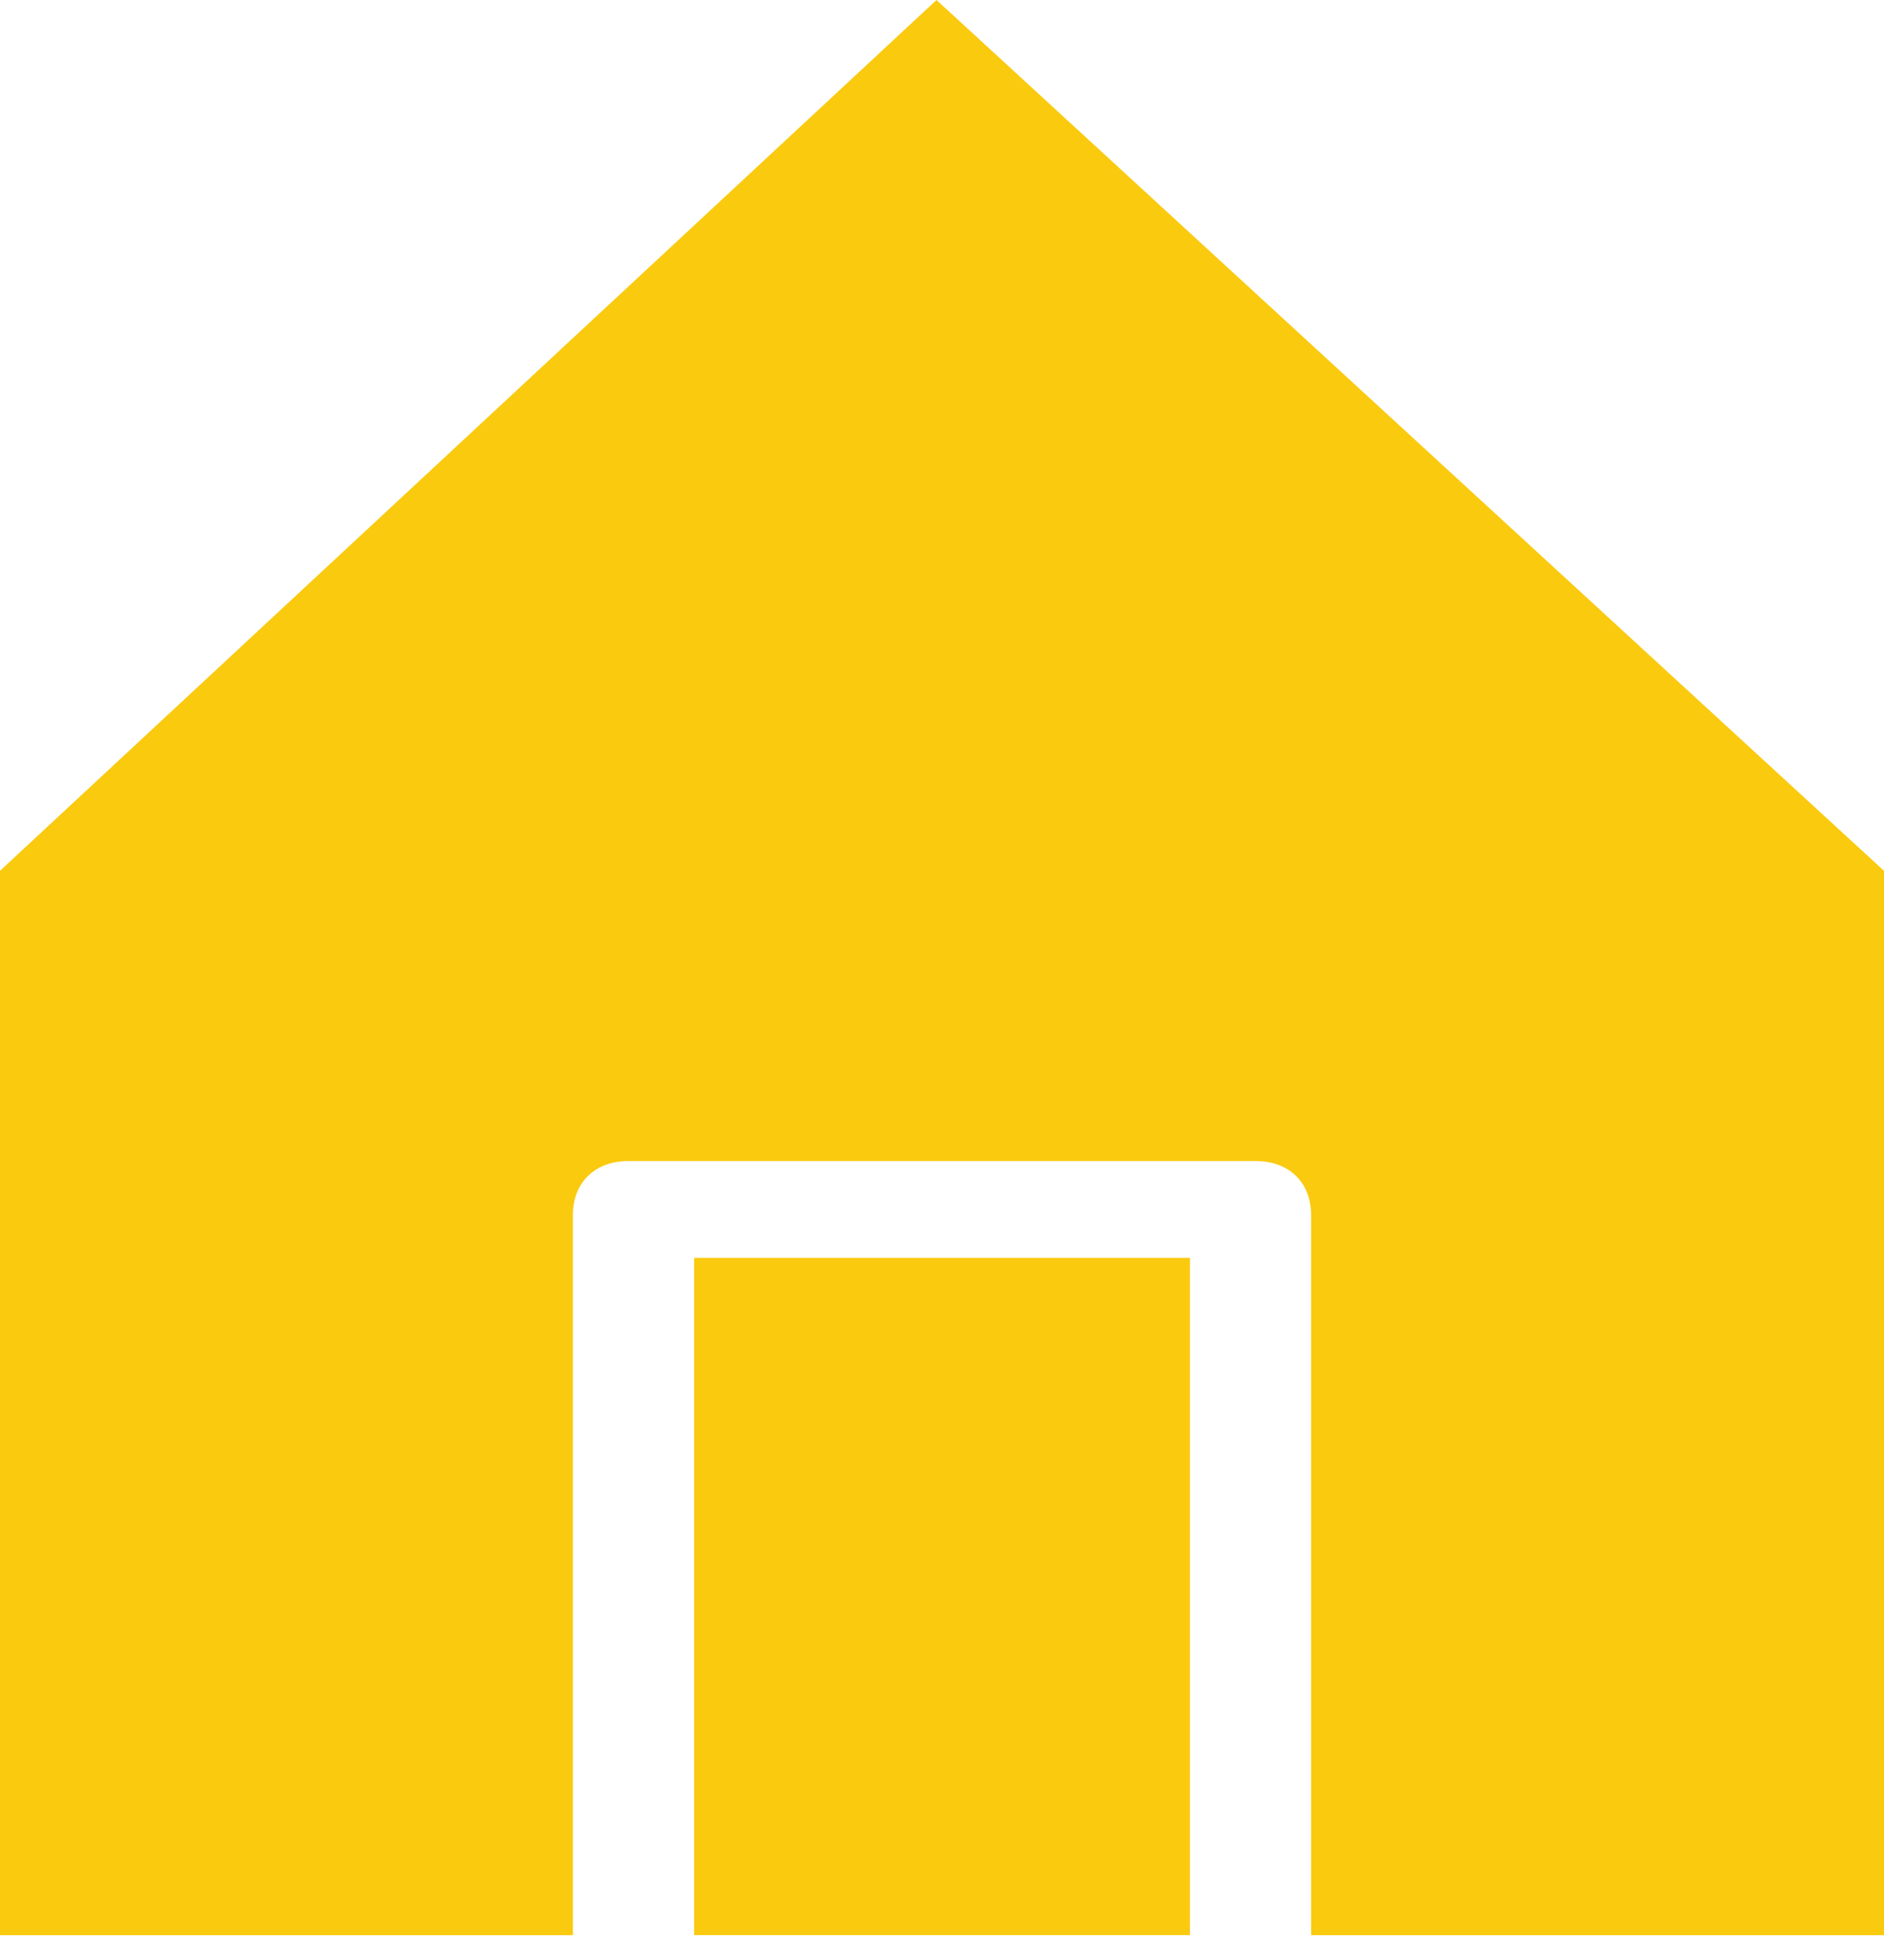 <svg width="50" height="52" viewBox="0 0 50 52" fill="none" xmlns="http://www.w3.org/2000/svg">
<path d="M24.854 0L0 23.103V51.341H15.205V32.231C15.205 31.375 15.79 30.804 16.667 30.804H33.333C34.211 30.804 34.795 31.375 34.795 32.231V51.341H50V23.103L24.854 0Z" fill="#FACA0F"/>
<path d="M31.58 33.371H18.422V51.34H31.58V33.371Z" fill="#FACA0F"/>
</svg>
